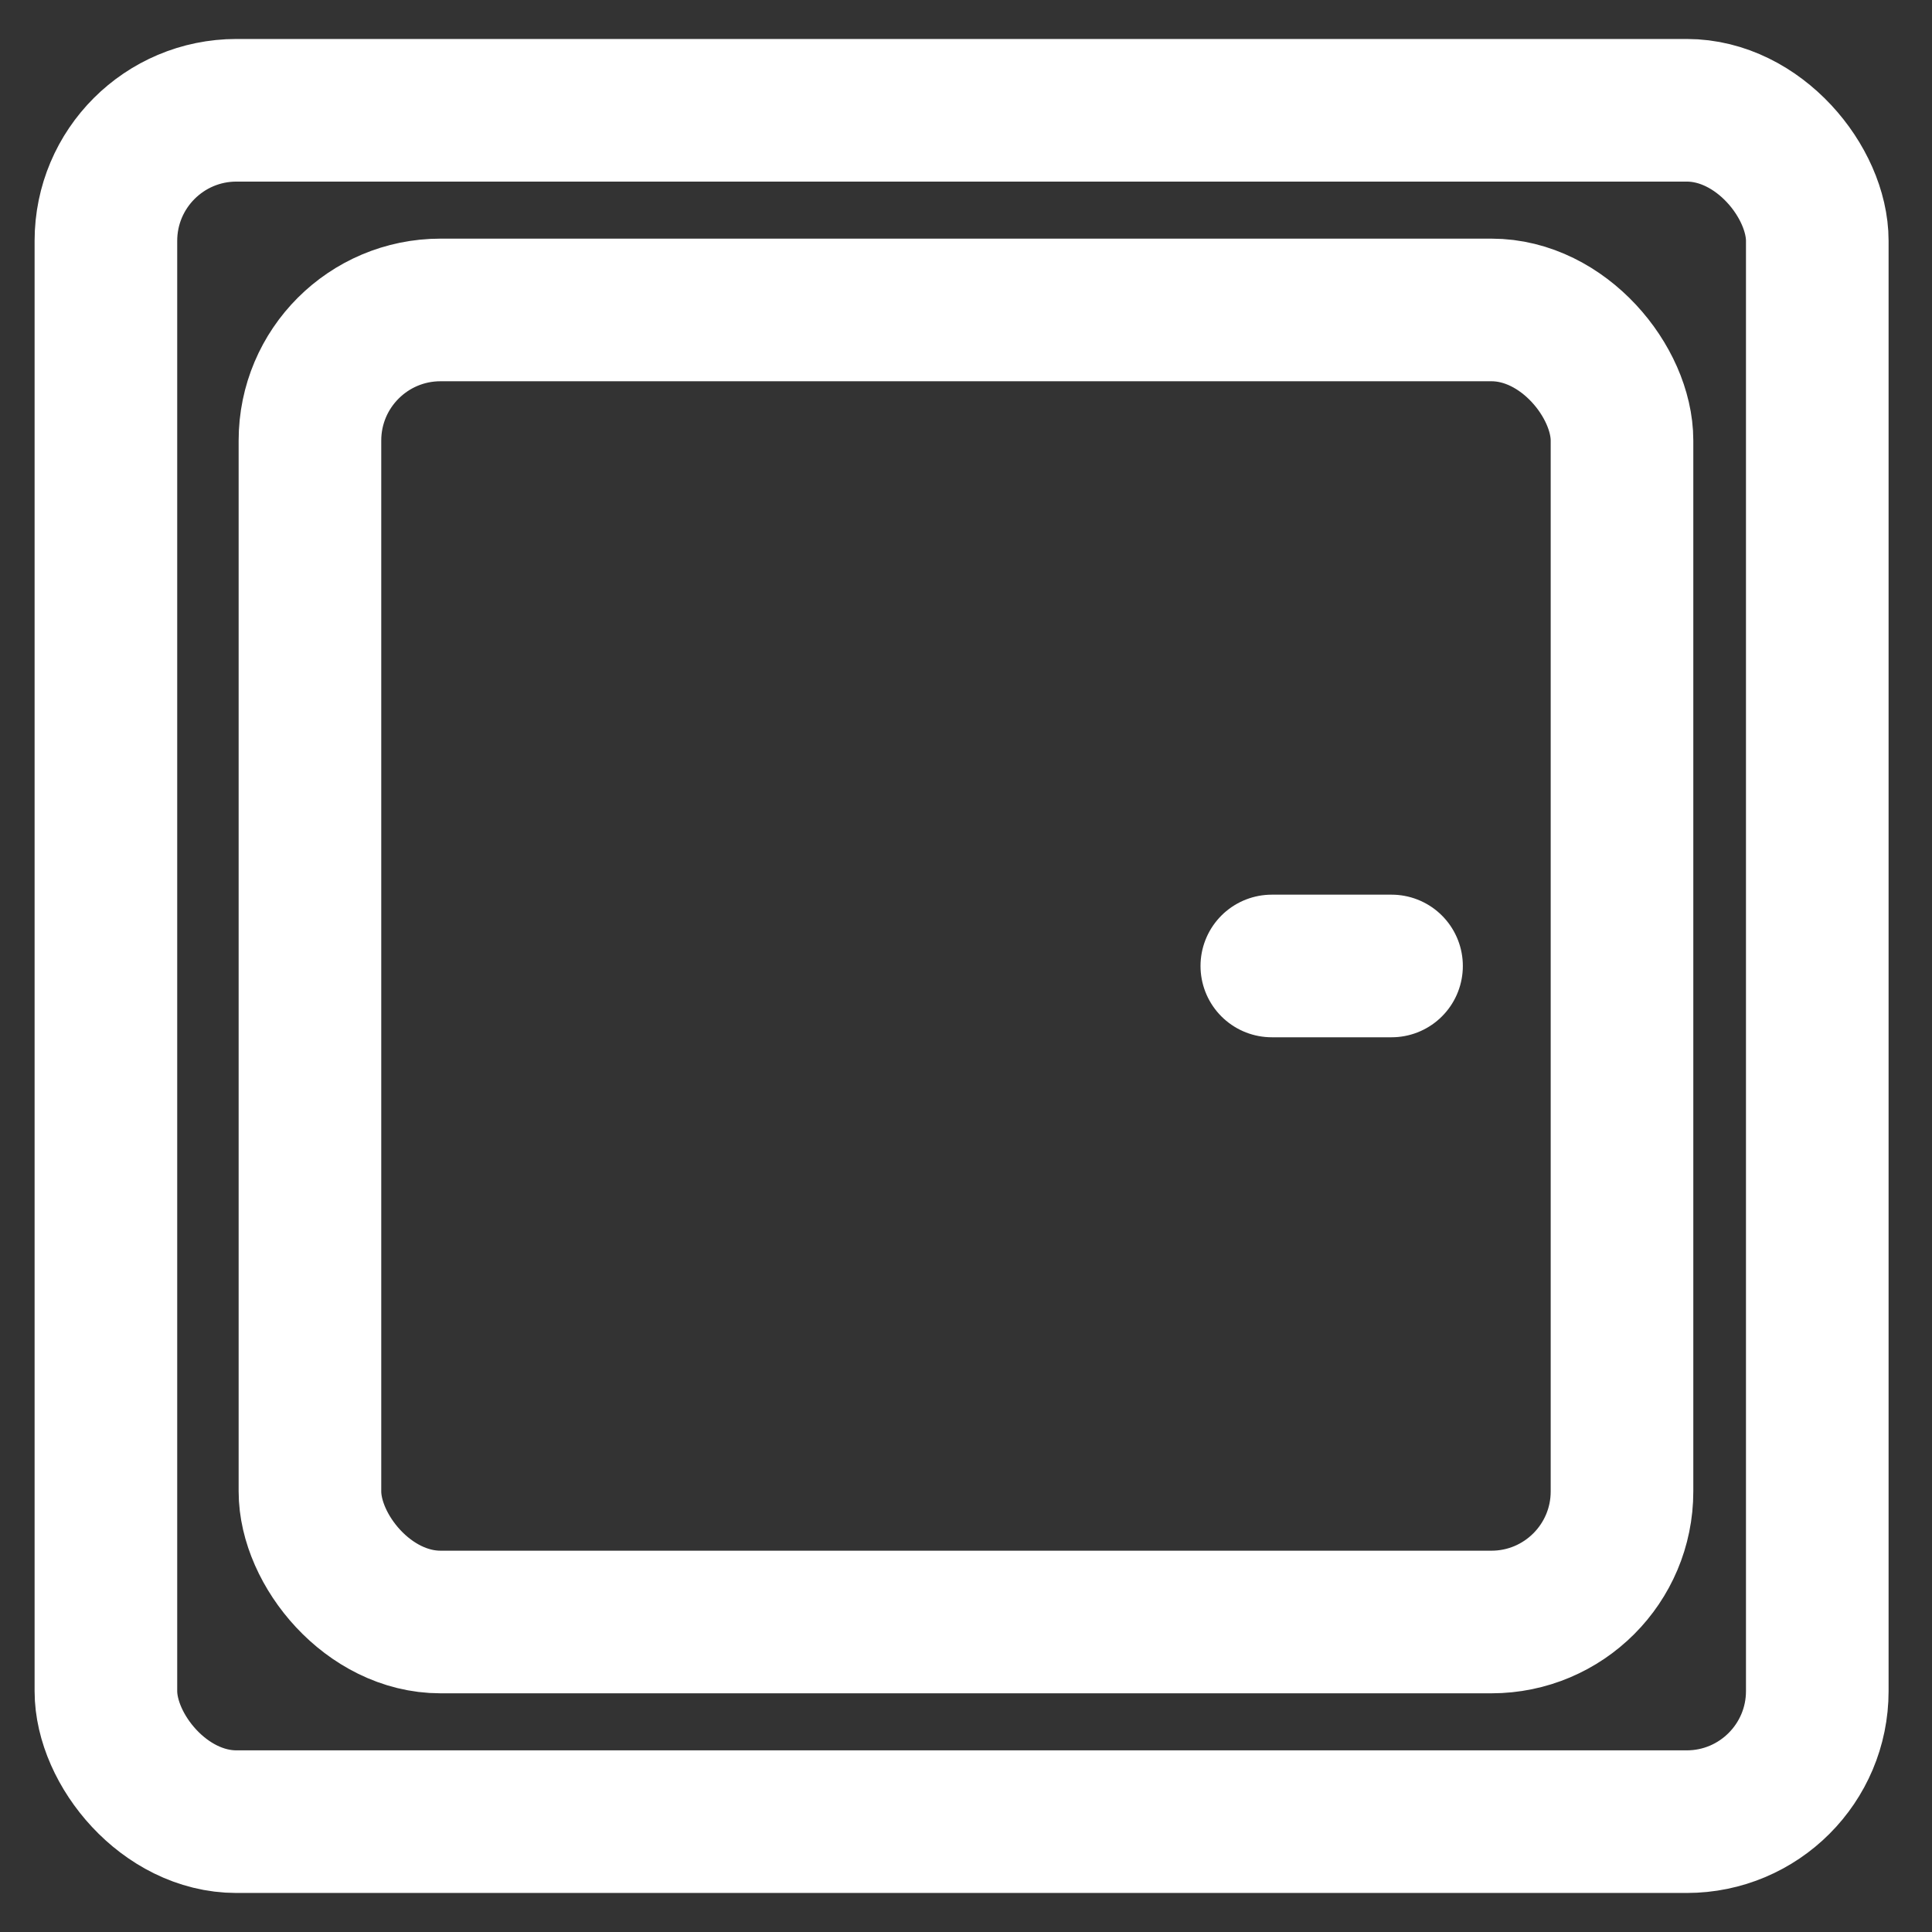 <?xml version="1.0" encoding="UTF-8"?>
<!-- Created with Inkscape (http://www.inkscape.org/) -->
<svg width="512" height="512" version="1.1" viewBox="0 0 135.47 135.47" xml:space="preserve" xmlns="http://www.w3.org/2000/svg"><rect x="0" y="0" width="135.47" height="135.47" fill="#333333" stroke="none"/><g transform="translate(-82.267 -.238)" fill="none" stroke="#ffffff" stroke-width="10"><rect x="89.693" y="7.971" width="120" height="120" rx="9.156" ry="9.156" stroke-linejoin="round"/><g stroke-linecap="round"><rect x="104" y="21.971" width="92" height="92" rx="9.156" ry="9.156" stroke-linejoin="round"/><path d="m179.84 67.971h-8.394"/></g><g display="none" stroke-linecap="round"><path d="m160.87 67.971h-8.394" display="inline" stroke-width="10"/><path d="m111.79 23.029 54.109-3.175c5.064-0.297 9.156 4.084 9.156 9.156v77.921c0 5.072-4.092 9.453-9.156 9.156l-54.109-3.175c-5.064-0.297-9.156-4.084-9.156-9.156v-71.571c0-5.072 4.092-8.859 9.156-9.156z" display="inline" stroke-linejoin="round"/><path d="m186.84 23.029c5.072 0 9.156 4.084 9.156 9.156v71.571c0 5.072-4.084 9.156-9.156 9.156" display="inline" stroke-linejoin="round"/></g></g></svg>
